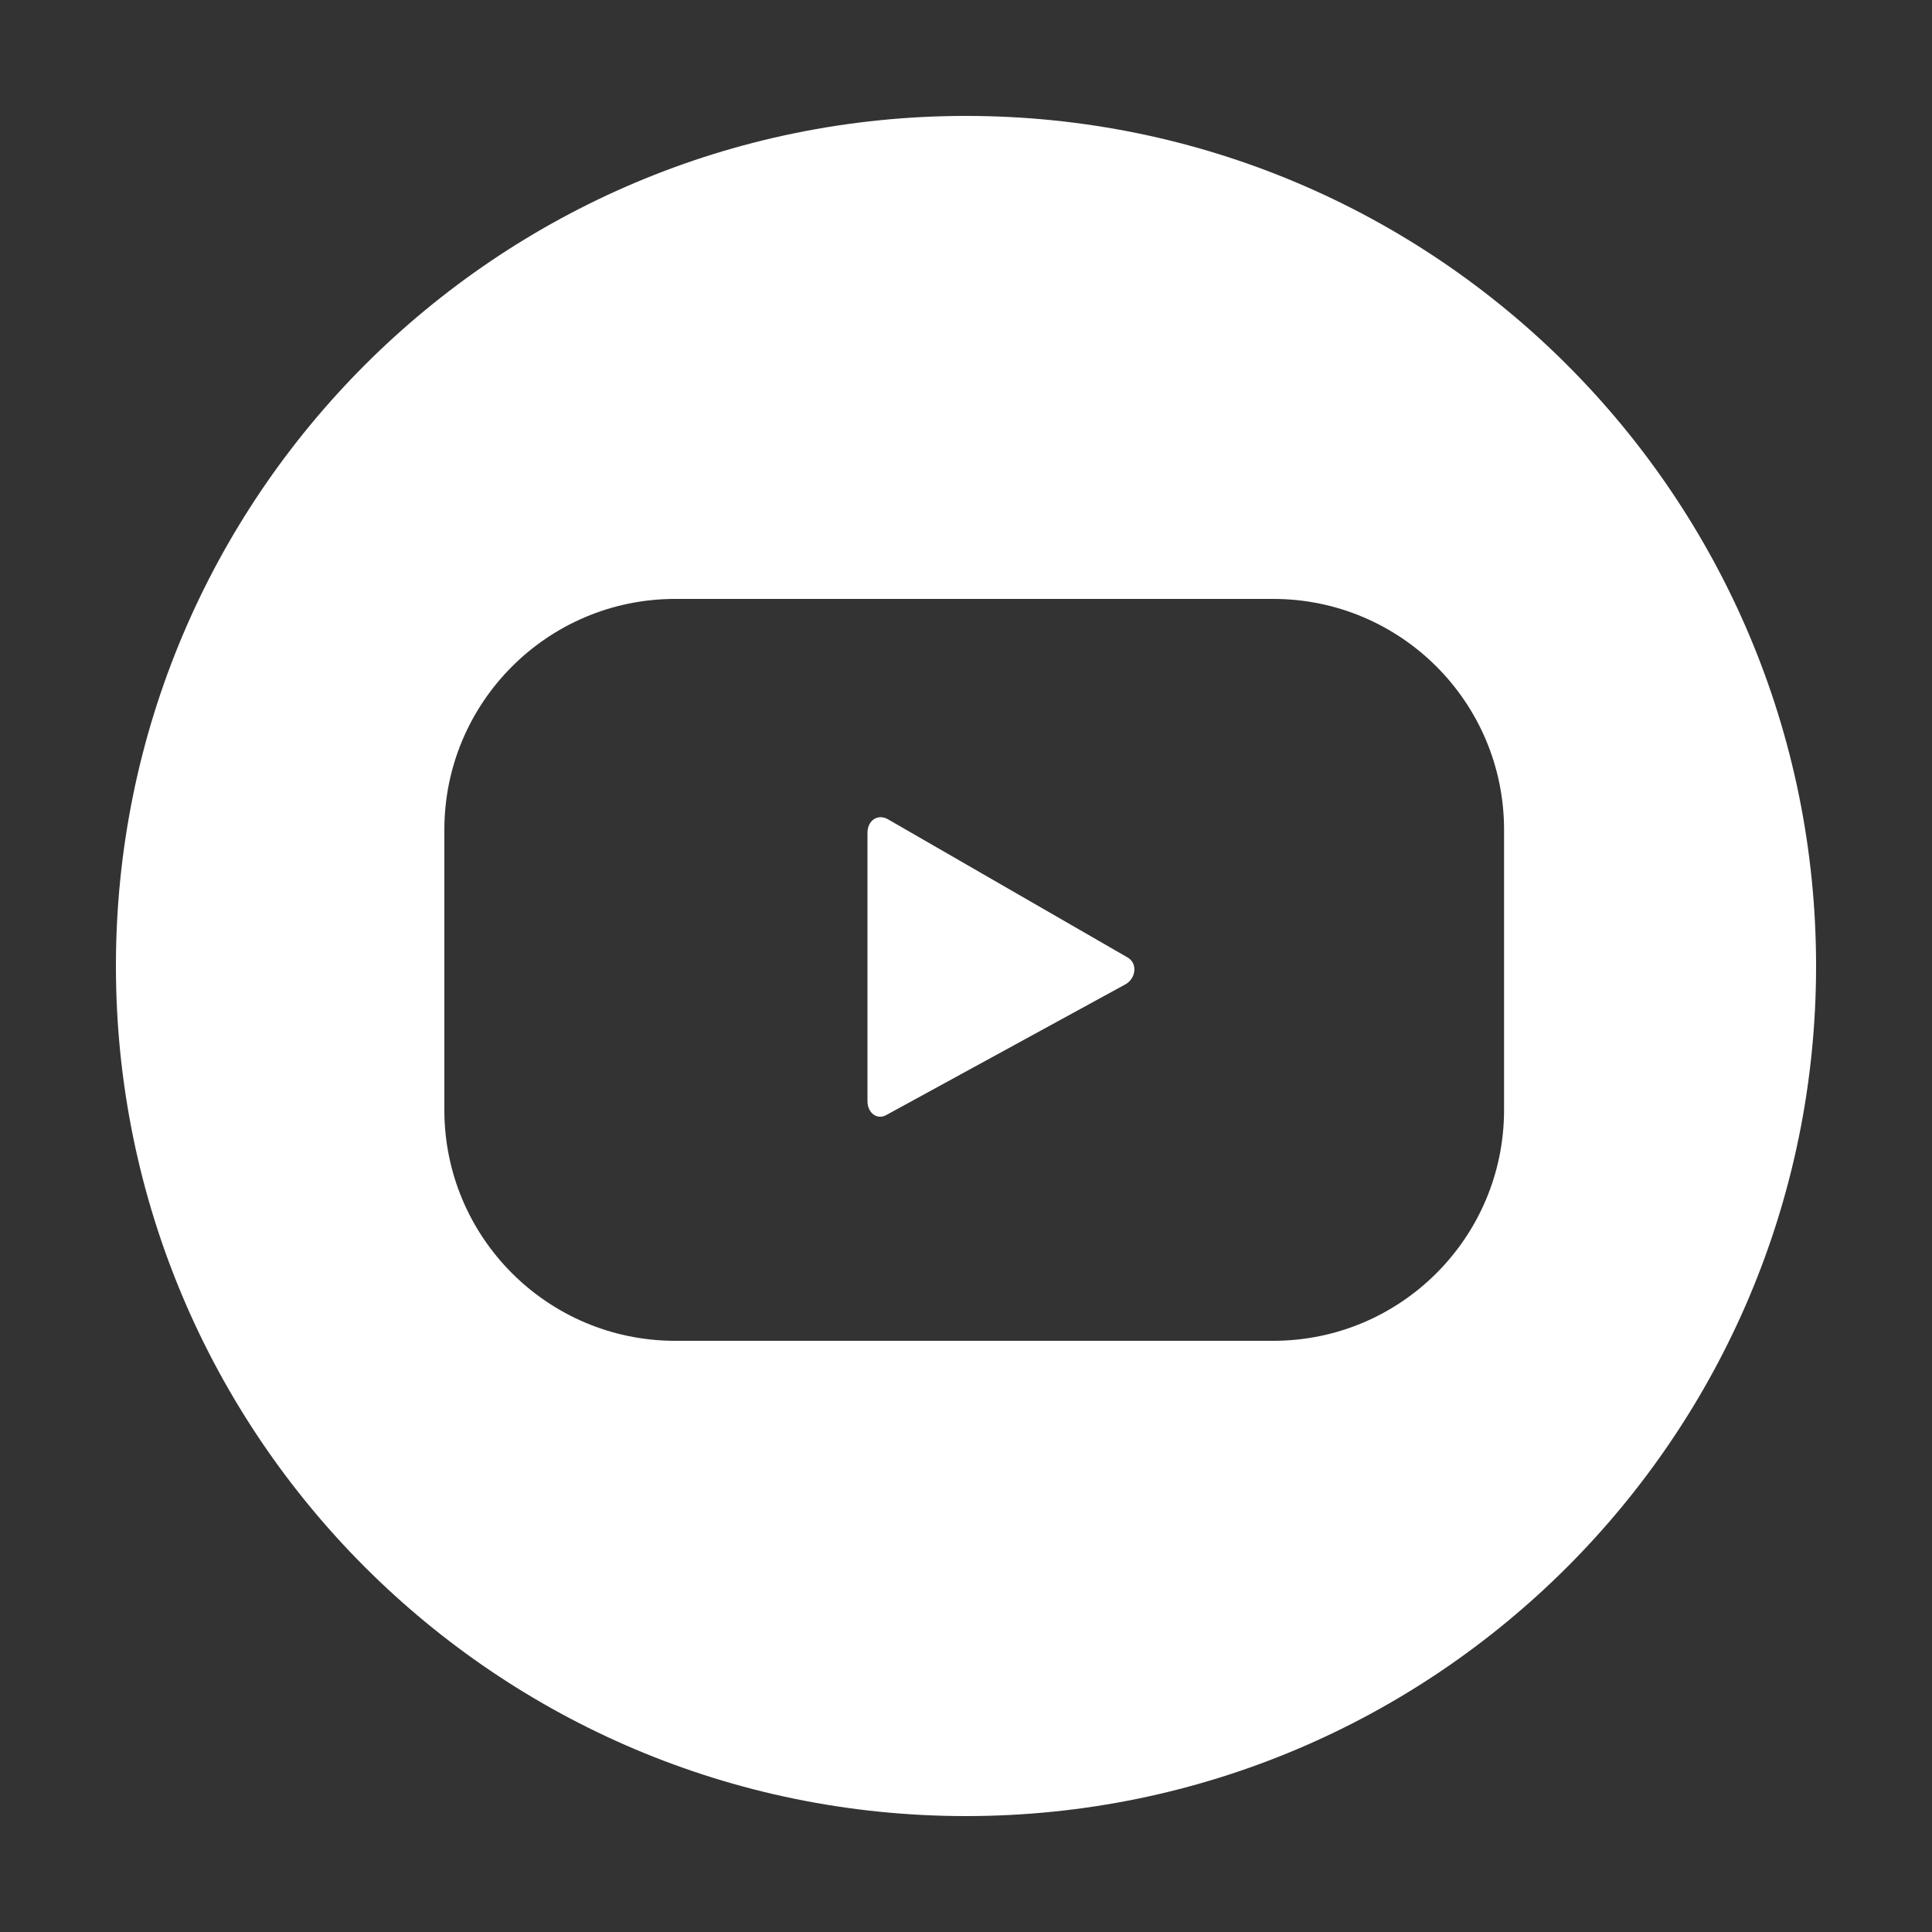 <?xml version="1.0" encoding="utf-8"?>
<!-- Generator: Adobe Illustrator 24.0.2, SVG Export Plug-In . SVG Version: 6.00 Build 0)  -->
<svg version="1.1" id="Capa_1" xmlns="http://www.w3.org/2000/svg" xmlns:xlink="http://www.w3.org/1999/xlink" x="0px" y="0px"
	 viewBox="0 0 200 200" style="enable-background:new 0 0 200 200;" xml:space="preserve">
<rect x="0" y="0" width="200" height="200" fill="#333333" stroke="none"/>
<style type="text/css">
	.st0{fill:#FFFFFF;}
</style>
<g>
	<path class="st0" d="M91.9,84.8c-1.1-0.6-2.1,0.2-2.1,1.4V114c0,1.2,1,2,2,1.4l24.7-13.5c1.1-0.6,1.3-2.2,0.2-2.8L91.9,84.8z"/>
	<path class="st0" d="M100,12c-48.6,0-88,39.4-88,88s39.4,88,88,88s88-39.4,88-88S148.6,12,100,12z M155.7,114.9
		c0,13.2-10.7,23.9-23.9,23.9H69.9c-13.2,0-23.9-10.7-23.9-23.9v-29C46,72.7,56.7,62,69.9,62h61.9c13.2,0,23.9,10.7,23.9,23.9V114.9
		z"/>
</g>
</svg>
